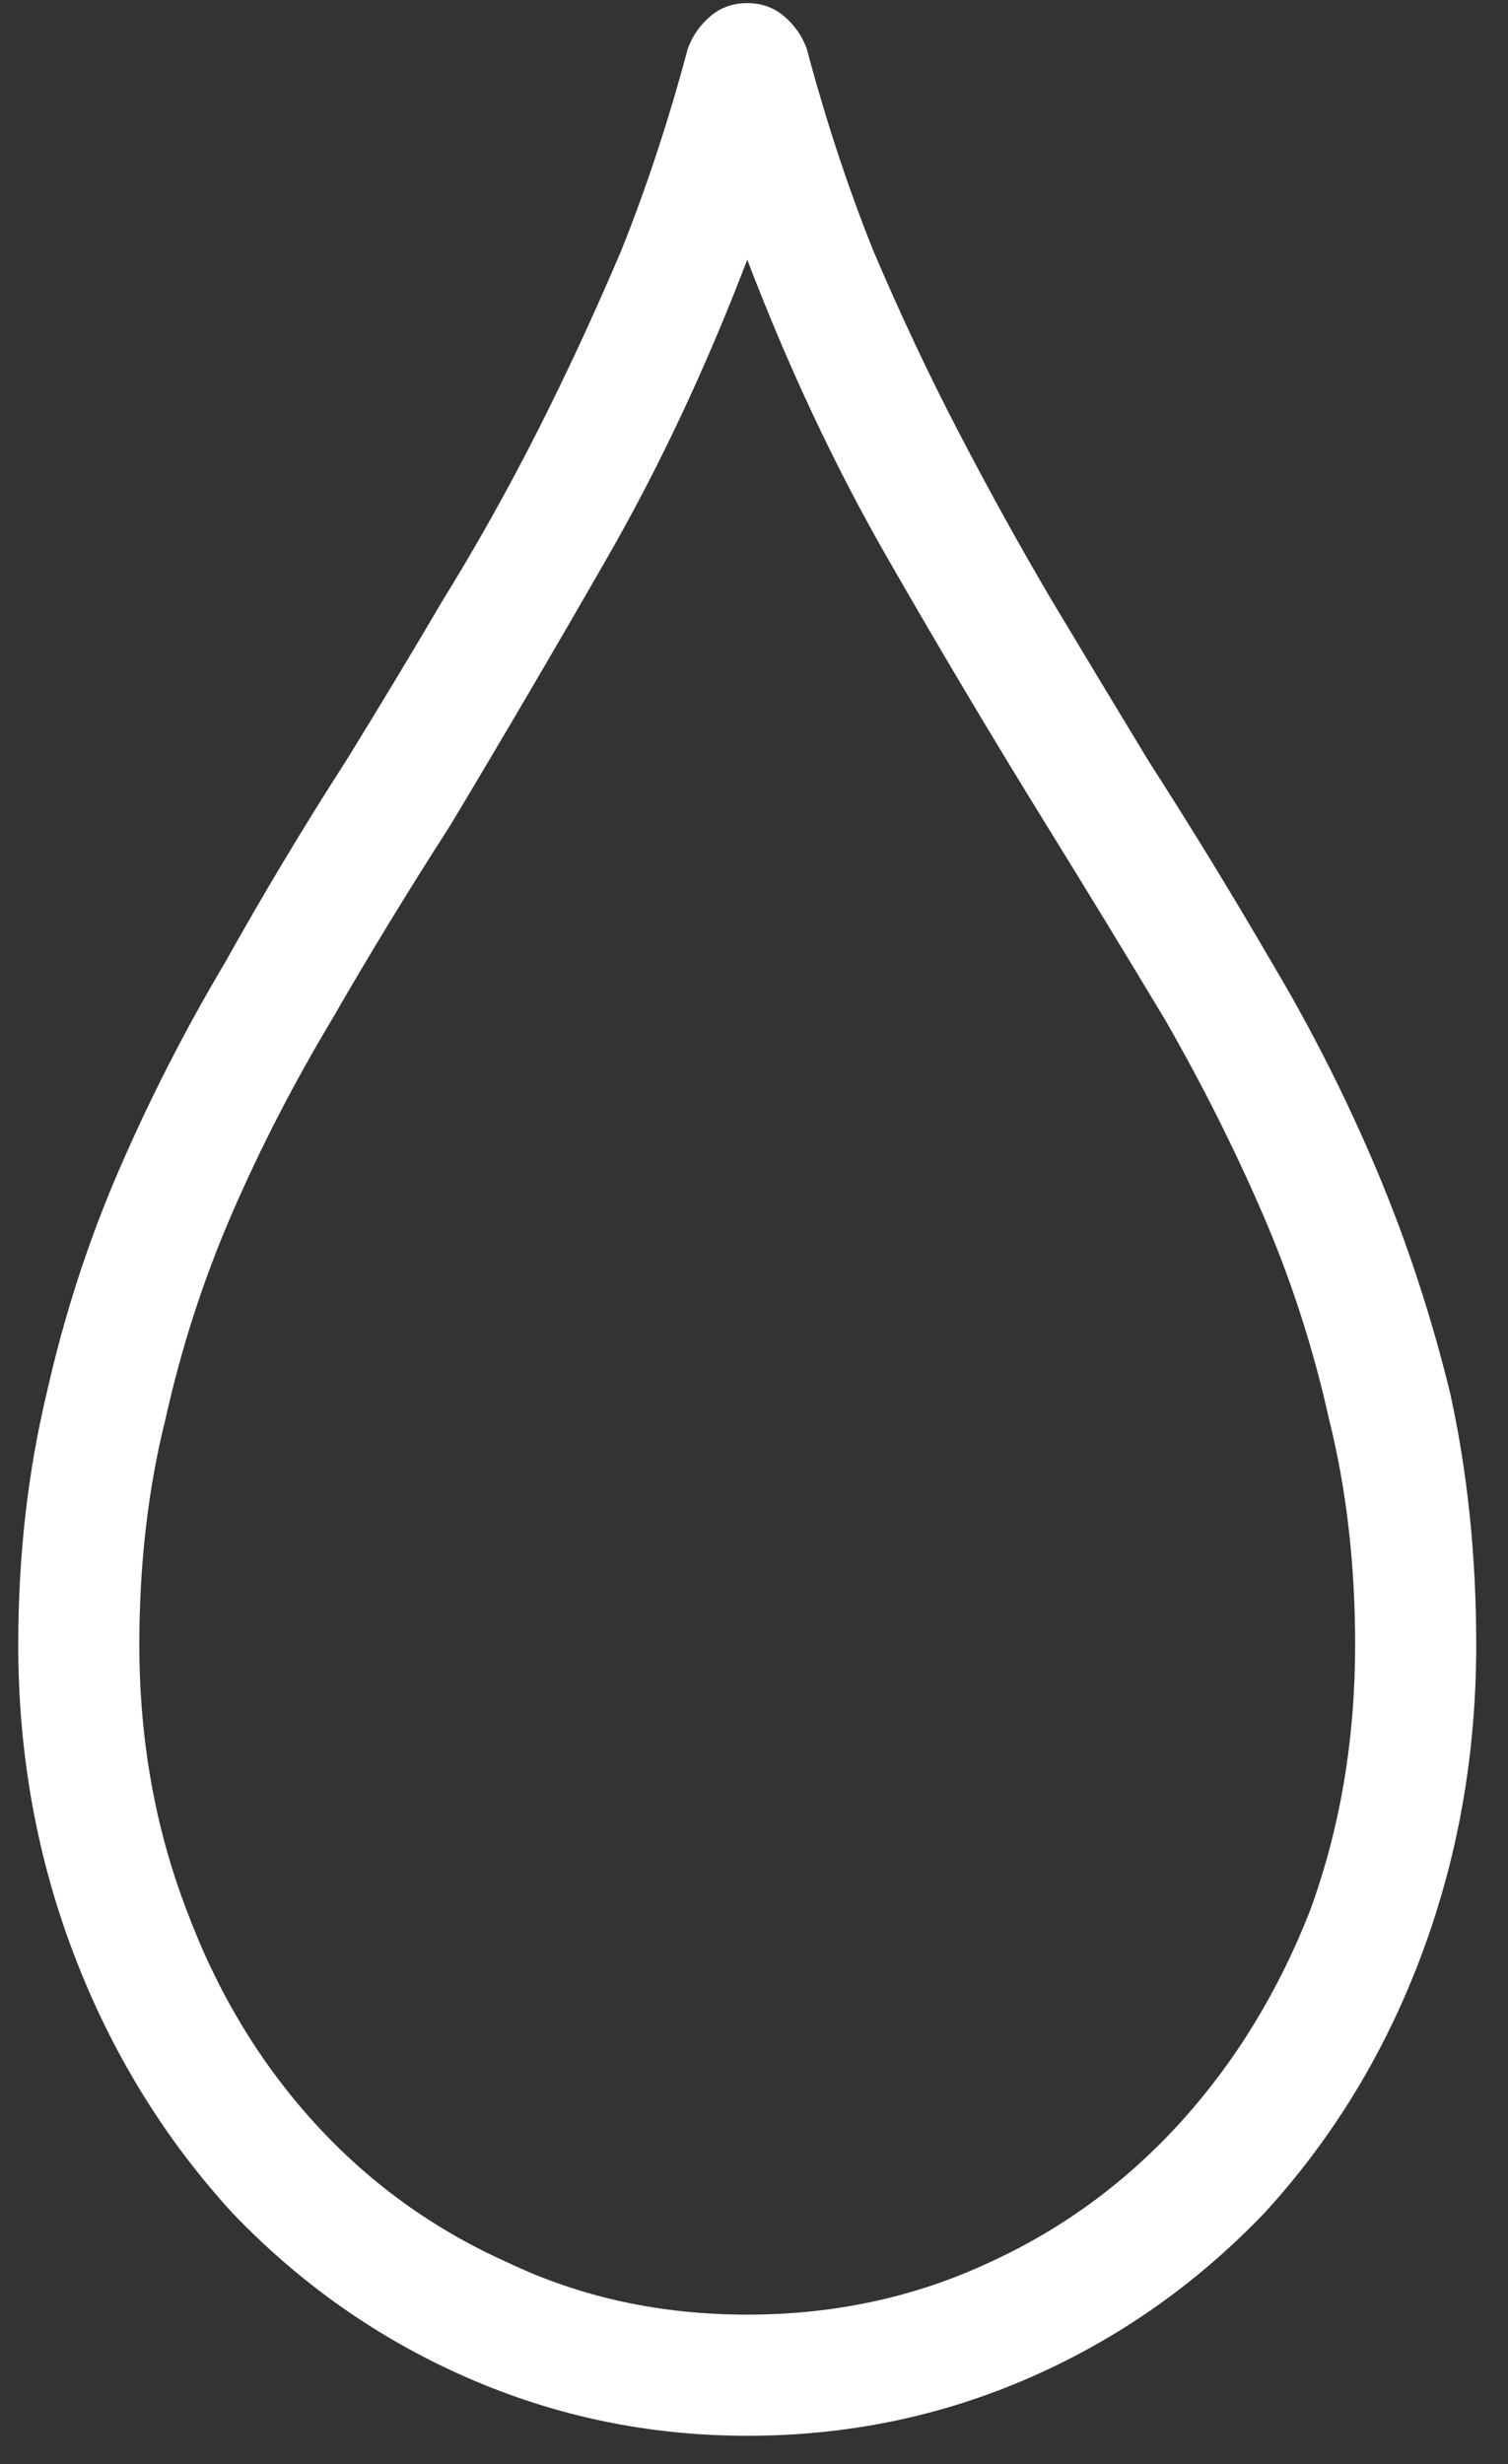 <svg width="30" height="49" viewBox="0 0 30 49" fill="none" xmlns="http://www.w3.org/2000/svg">
<rect x="0" y="0" width="30" height="49" fill="#333333" stroke="none"/>
<path d="M14.866 48.435C12.913 48.435 11.055 48.049 9.291 47.278C7.528 46.506 5.969 45.412 4.615 43.995C3.261 42.514 2.213 40.806 1.473 38.869C0.733 36.932 0.363 34.877 0.363 32.705C0.363 30.941 0.552 29.272 0.93 27.697C1.277 26.154 1.757 24.674 2.371 23.257C2.985 21.84 3.686 20.47 4.473 19.147C5.229 17.793 6.032 16.454 6.882 15.132C7.544 14.061 8.189 12.99 8.819 11.919C9.48 10.849 10.102 9.739 10.685 8.589C11.268 7.44 11.827 6.235 12.362 4.975C12.866 3.716 13.307 2.377 13.685 0.96C13.779 0.708 13.929 0.496 14.133 0.322C14.338 0.149 14.582 0.062 14.866 0.062C15.149 0.062 15.393 0.149 15.598 0.322C15.803 0.496 15.952 0.708 16.047 0.96C16.424 2.377 16.865 3.716 17.369 4.975C17.905 6.235 18.471 7.44 19.07 8.589C19.668 9.739 20.282 10.849 20.912 11.919C21.573 13.022 22.219 14.092 22.849 15.132C23.699 16.454 24.518 17.793 25.305 19.147C26.093 20.47 26.785 21.84 27.384 23.257C27.982 24.674 28.47 26.154 28.848 27.697C29.195 29.272 29.368 30.941 29.368 32.705C29.368 34.877 29.006 36.932 28.281 38.869C27.557 40.806 26.518 42.514 25.164 43.995C23.809 45.412 22.251 46.506 20.487 47.278C18.724 48.049 16.85 48.435 14.866 48.435ZM14.866 5.164C14.047 7.306 13.118 9.282 12.079 11.093C11.039 12.904 10 14.675 8.961 16.407C8.11 17.73 7.323 19.021 6.599 20.281C5.843 21.541 5.182 22.824 4.615 24.131C4.048 25.438 3.607 26.8 3.292 28.217C2.946 29.602 2.772 31.098 2.772 32.705C2.772 34.594 3.087 36.358 3.717 37.995C4.316 39.601 5.158 41.003 6.245 42.2C7.331 43.396 8.614 44.325 10.095 44.987C11.543 45.679 13.133 46.026 14.866 46.026C16.598 46.026 18.204 45.679 19.684 44.987C21.133 44.325 22.4 43.396 23.487 42.2C24.573 41.003 25.431 39.601 26.061 37.995C26.66 36.358 26.959 34.594 26.959 32.705C26.959 31.098 26.785 29.602 26.439 28.217C26.124 26.8 25.683 25.438 25.116 24.131C24.55 22.824 23.904 21.541 23.18 20.281C22.424 19.021 21.637 17.73 20.818 16.407C19.747 14.675 18.692 12.904 17.653 11.093C16.613 9.282 15.684 7.306 14.866 5.164Z" fill="white"/>
</svg>
